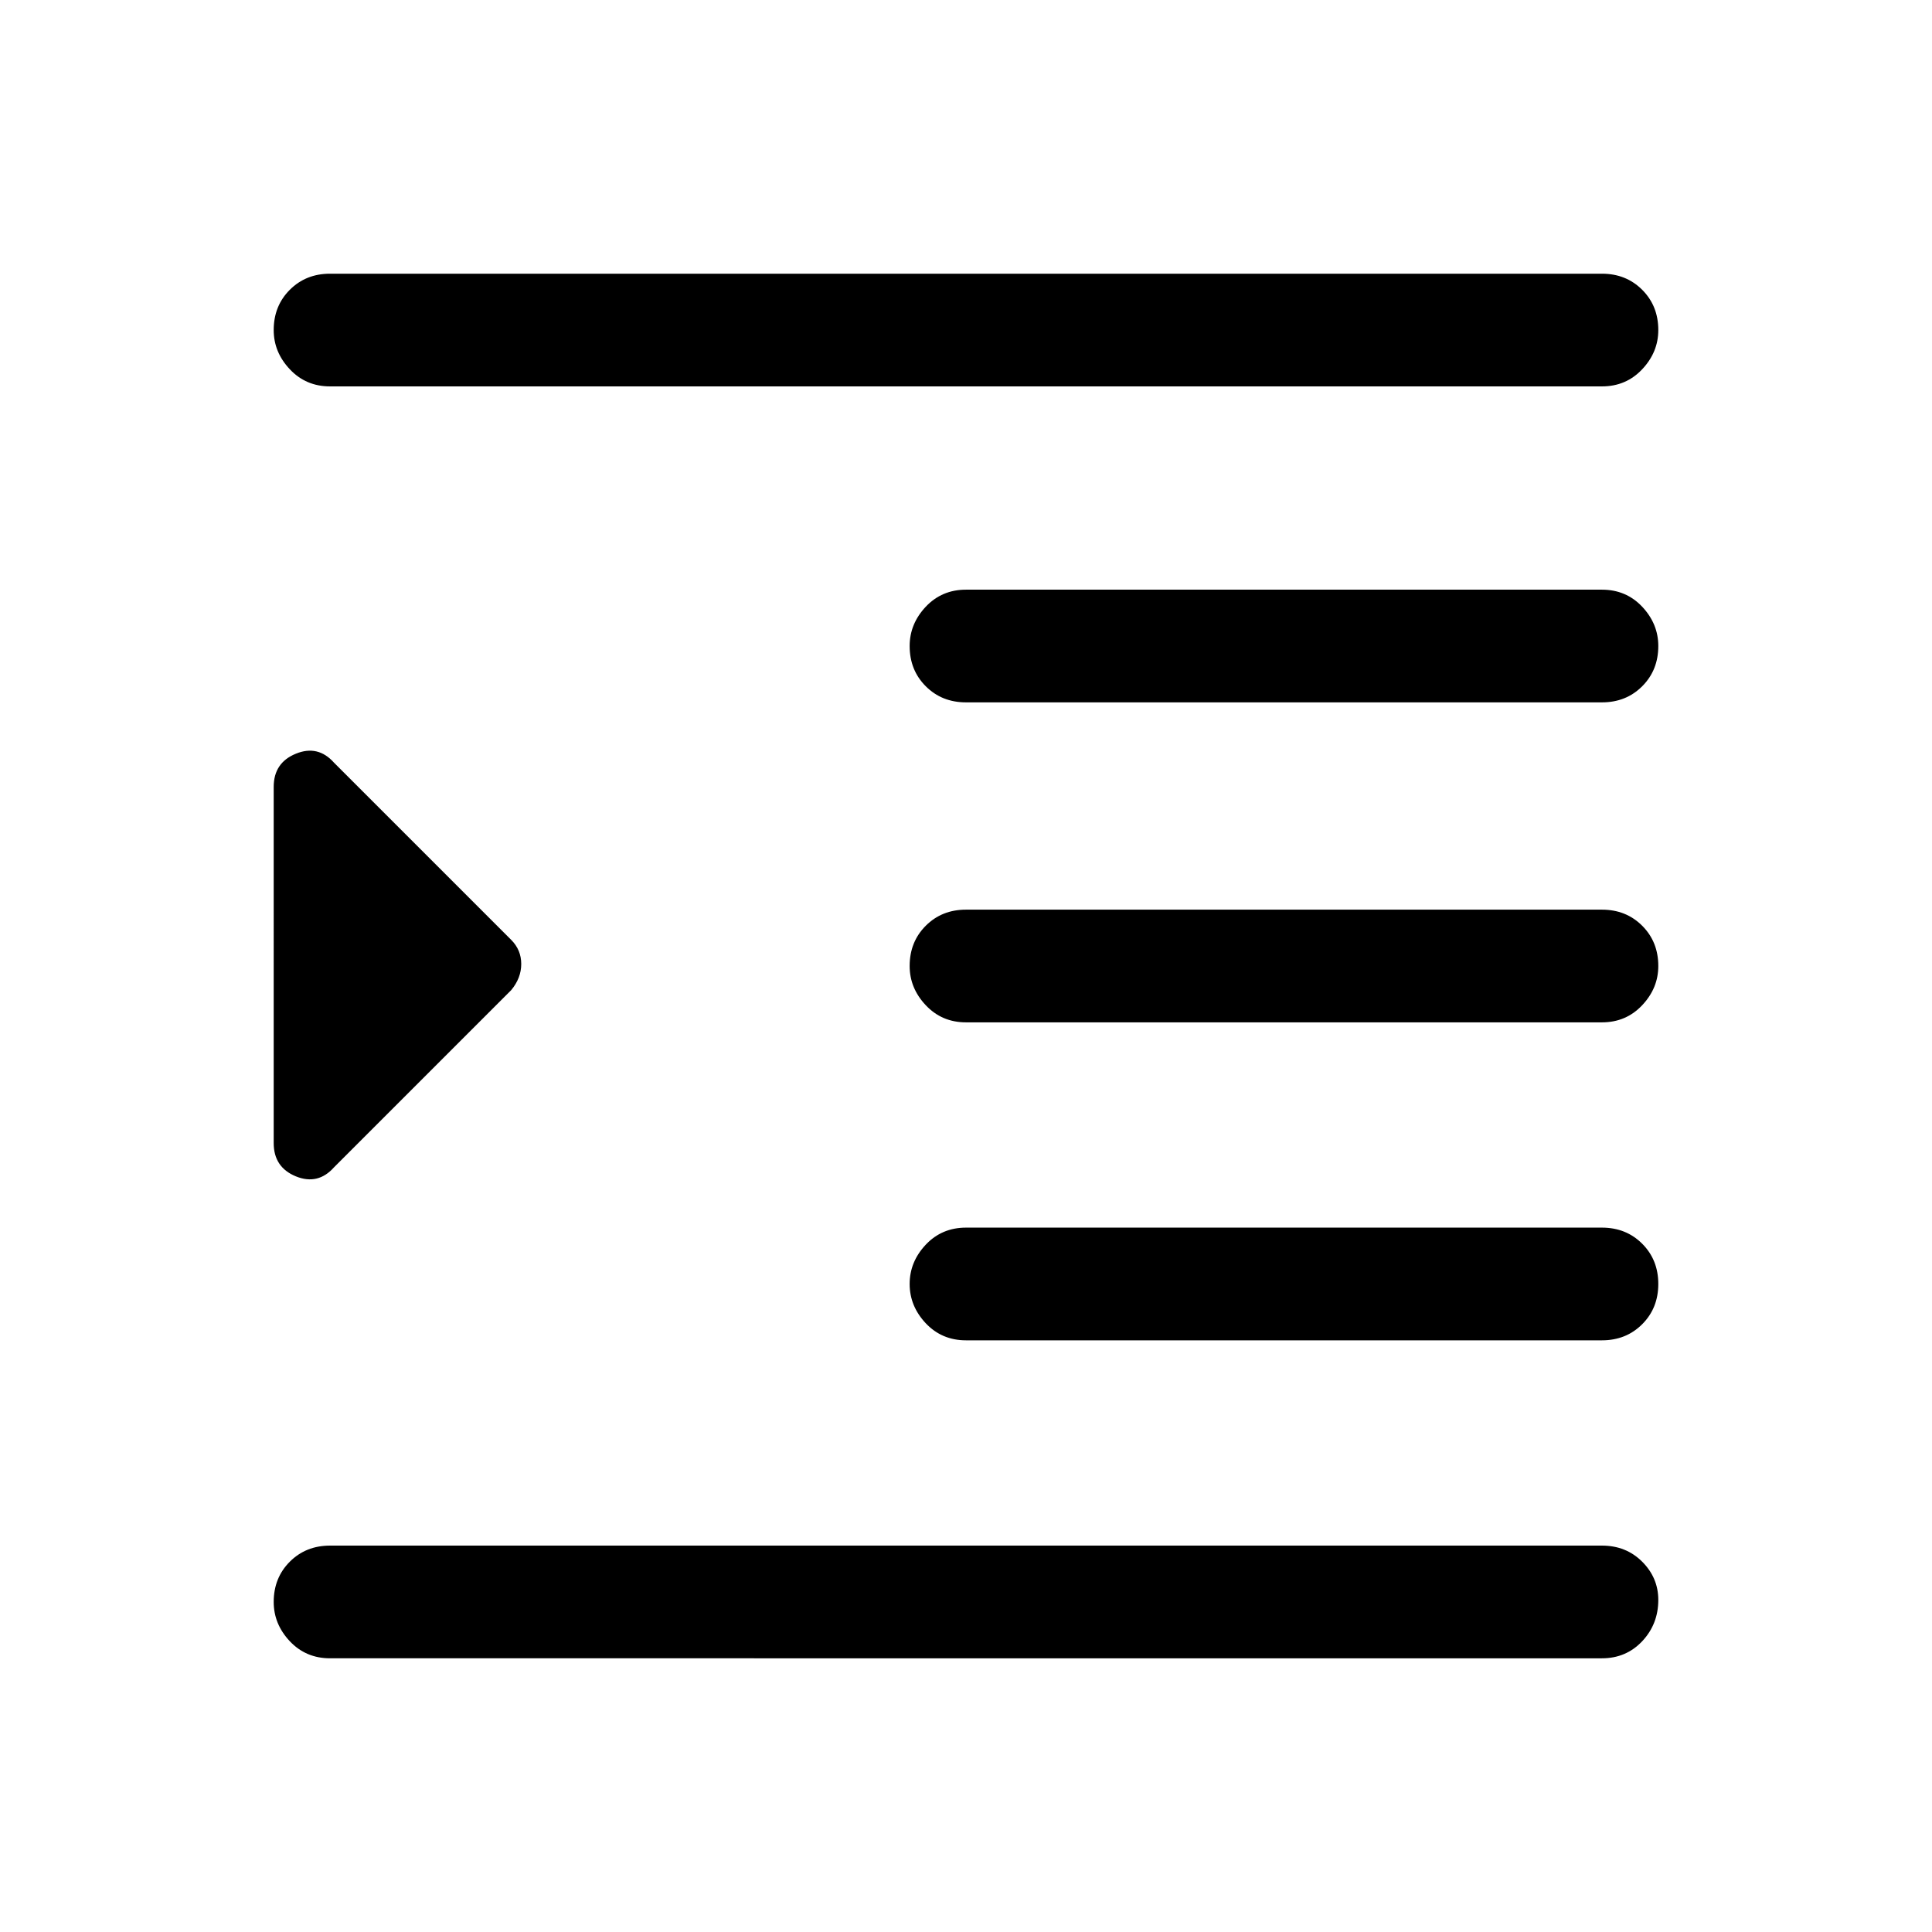 <svg xmlns="http://www.w3.org/2000/svg" height="24" width="24"><path d="M4.1 20.6q-.3 0-.5-.212-.2-.213-.2-.488 0-.3.2-.5t.5-.2h15.8q.3 0 .5.2t.2.475q0 .3-.2.513-.2.212-.5.212Zm-.7-6.4V9.775q0-.3.275-.412.275-.113.475.112l2.2 2.2q.125.125.125.3t-.125.325l-2.2 2.2q-.2.225-.475.113Q3.4 14.5 3.4 14.2Zm8.6 2.45q-.3 0-.5-.212-.2-.213-.2-.488t.2-.488q.2-.212.5-.212h7.9q.3 0 .5.2t.2.5q0 .3-.2.5t-.5.2ZM4.1 4.8q-.3 0-.5-.213-.2-.212-.2-.487 0-.3.2-.5t.5-.2h15.8q.3 0 .5.2t.2.5q0 .275-.2.487-.2.213-.5.213ZM12 8.725q-.3 0-.5-.2t-.2-.5q0-.275.2-.488.2-.212.5-.212h7.9q.3 0 .5.212.2.213.2.488 0 .3-.2.5t-.5.2Zm0 3.975q-.3 0-.5-.213-.2-.212-.2-.487 0-.3.2-.5t.5-.2h7.9q.3 0 .5.2t.2.5q0 .275-.2.487-.2.213-.5.213Z"/></svg>
